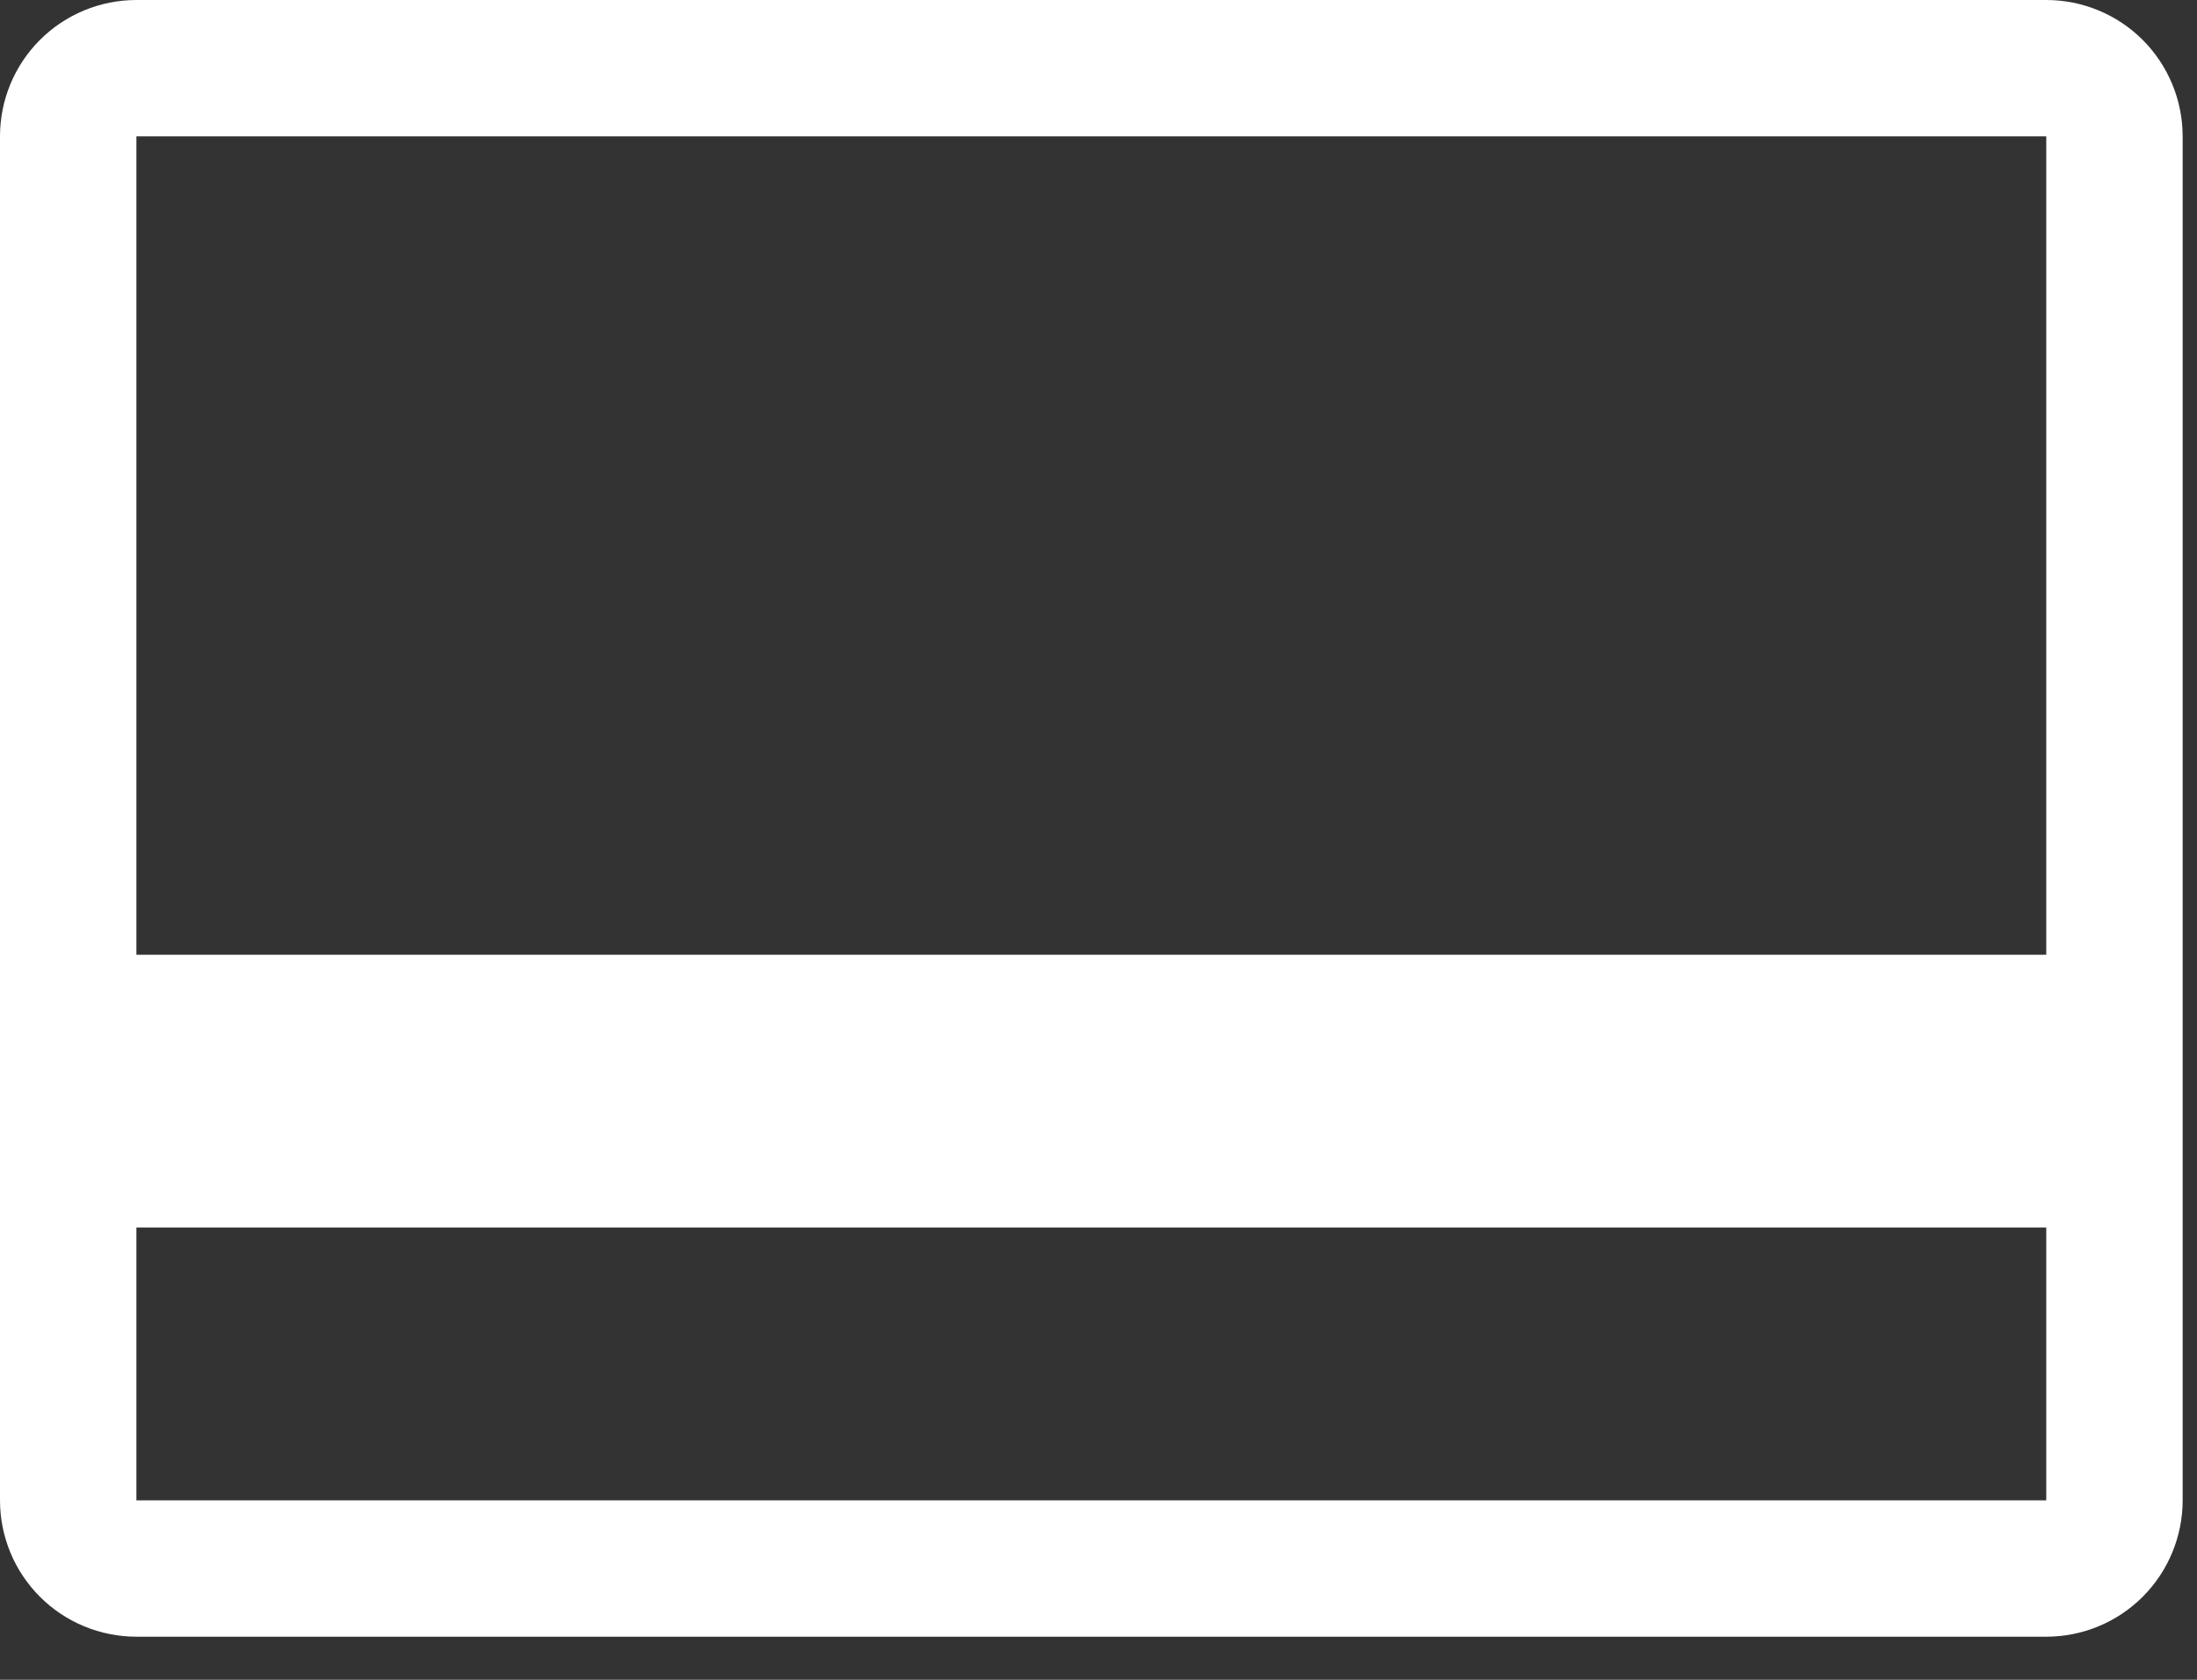 <svg width="34" height="26" viewBox="0 0 34 26" fill="none" xmlns="http://www.w3.org/2000/svg">
    <rect x="0" y="0" width="34" height="26" fill="#333333" stroke="none"/>
    <path d="M31.667 0H2.111C1.551 0 1.014 0.222 0.618 0.618C0.222 1.014 0 1.551 0 2.111V23.222C0 23.782 0.222 24.319 0.618 24.715C1.014 25.111 1.551 25.333 2.111 25.333H31.667C32.227 25.333 32.764 25.111 33.16 24.715C33.555 24.319 33.778 23.782 33.778 23.222V2.111C33.778 1.551 33.555 1.014 33.16 0.618C32.764 0.222 32.227 0 31.667 0ZM31.667 2.111V14.778H2.111V2.111H31.667ZM2.111 23.222V19H31.667V23.222H2.111Z" fill="white"/>
</svg>
